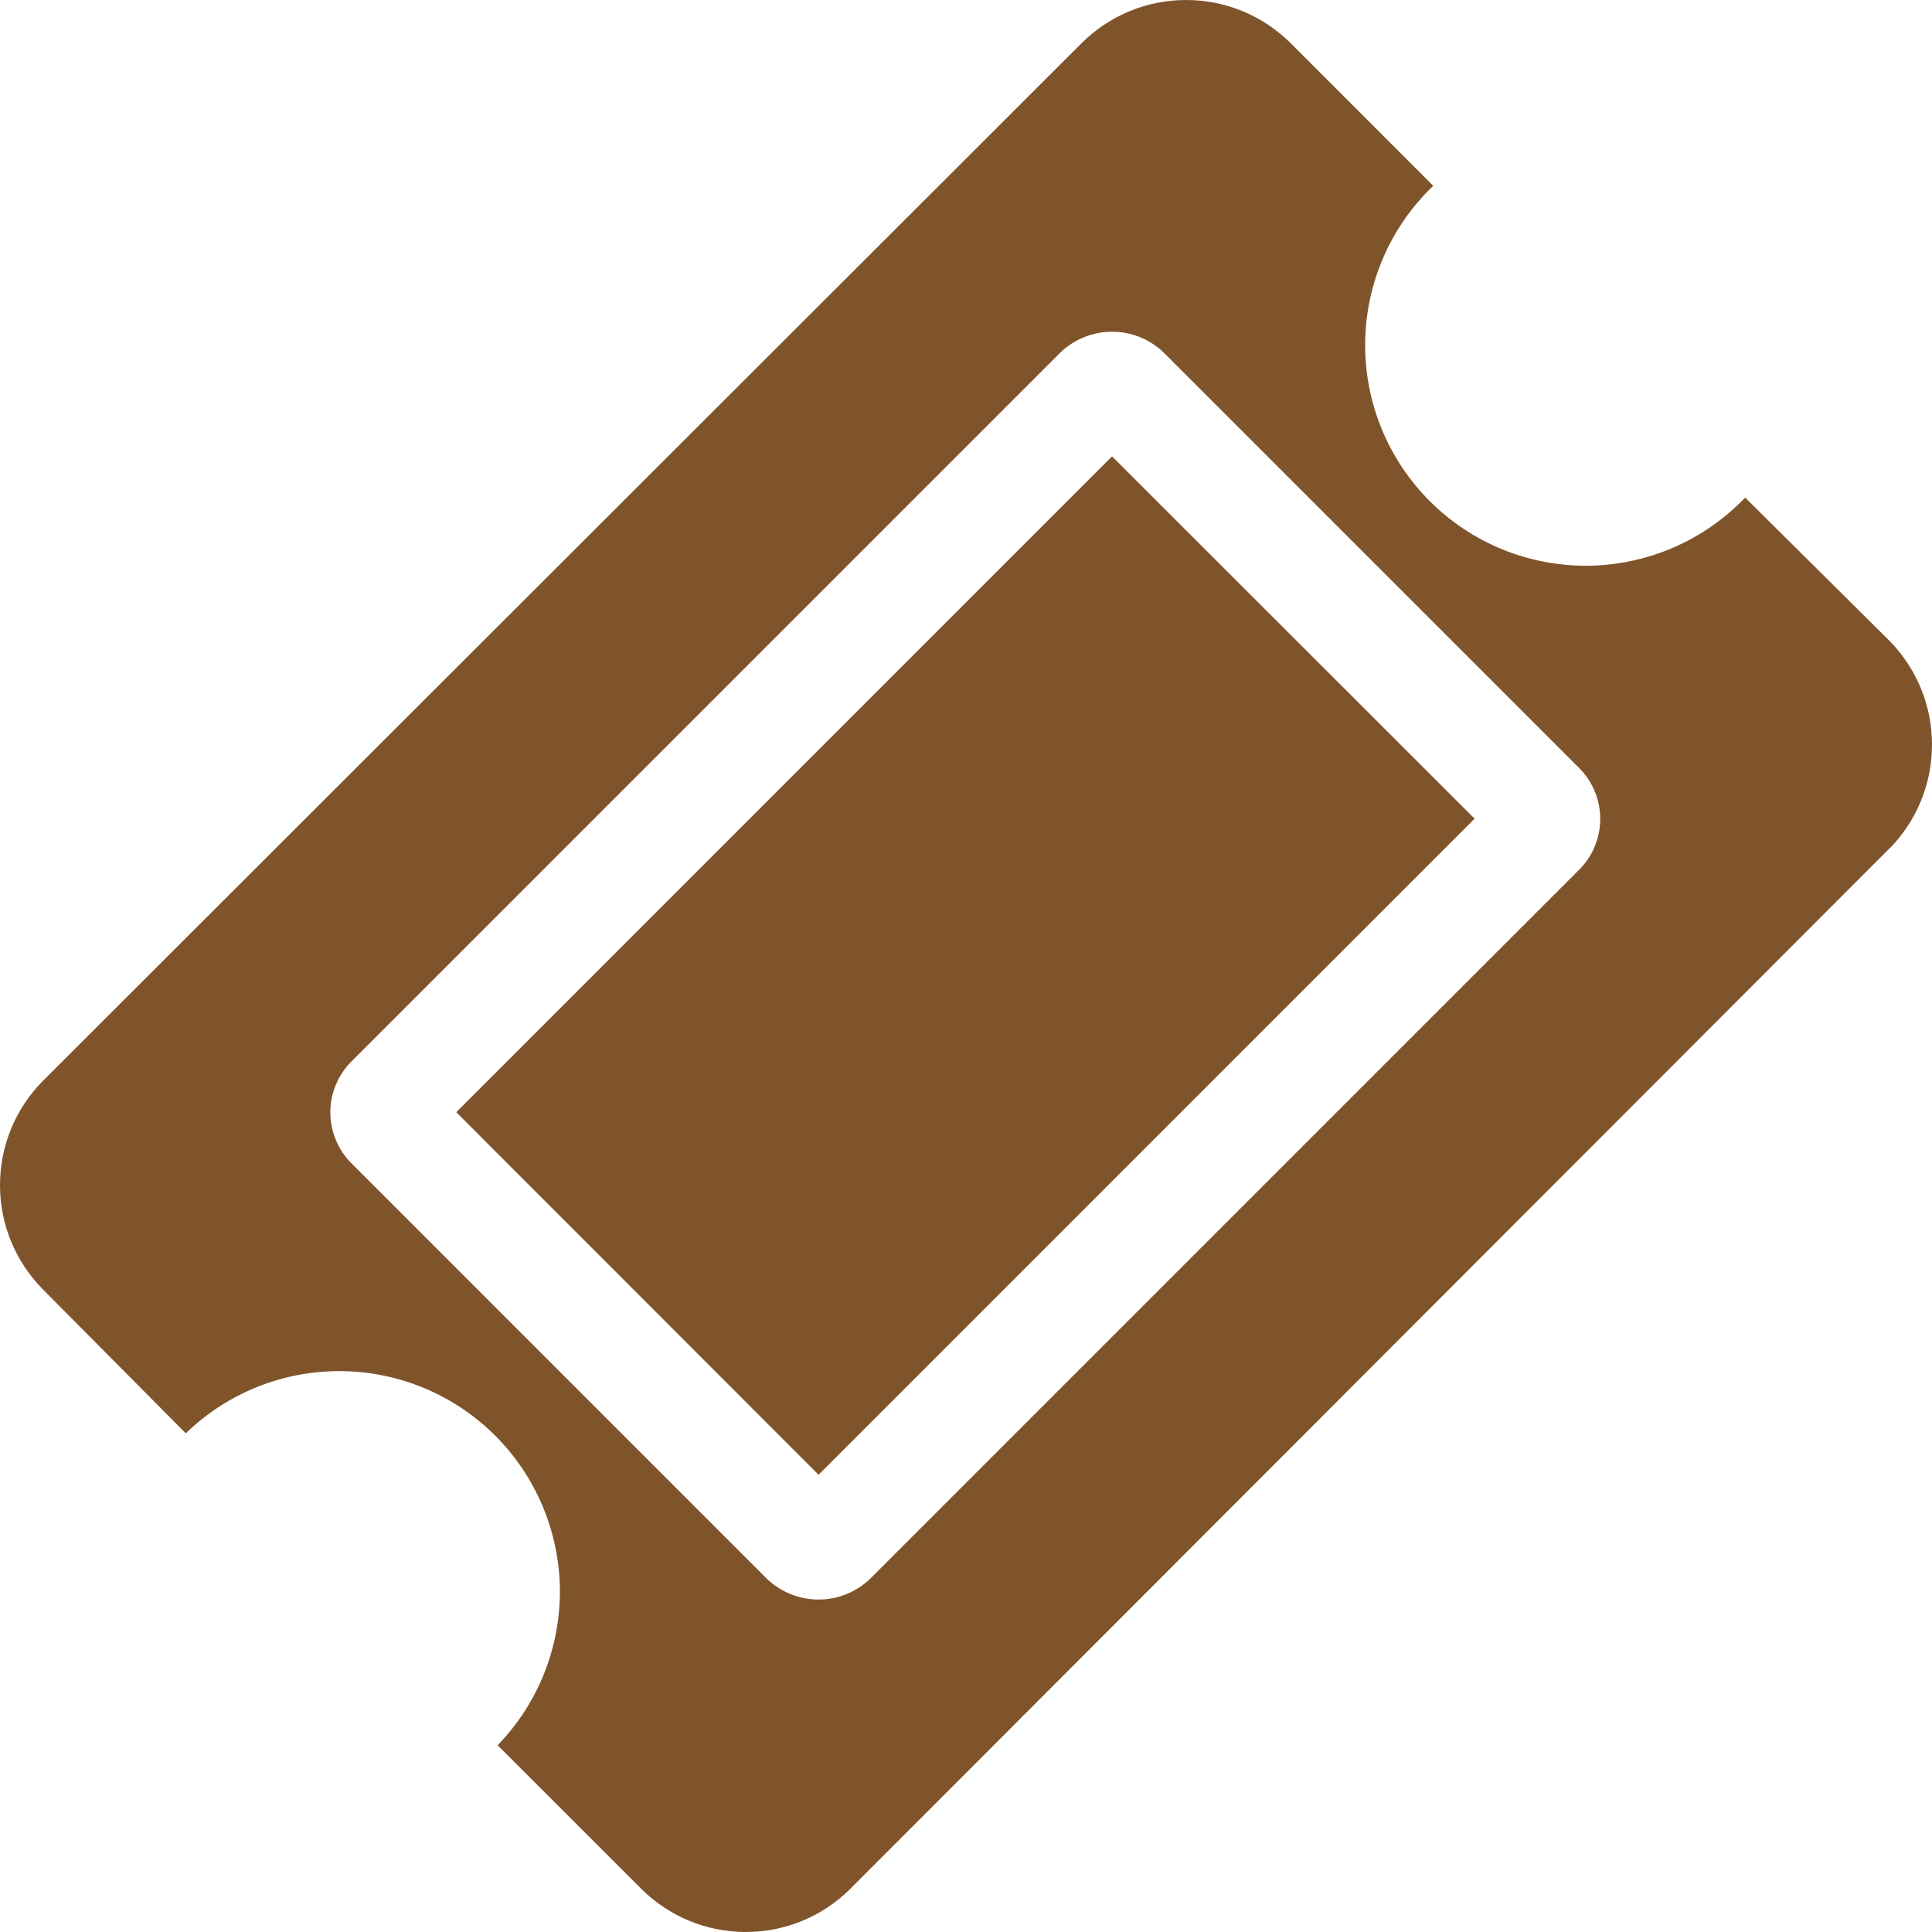 <svg width="39" height="39" viewBox="0 0 39 39" fill="none" xmlns="http://www.w3.org/2000/svg">
<path d="M22.448 9.212L29.767 16.526L16.524 29.77L9.21 22.451L22.448 9.212ZM17.564 31.871L31.863 17.571C32.002 17.436 32.113 17.274 32.188 17.096C32.263 16.917 32.302 16.725 32.303 16.532C32.303 16.338 32.264 16.146 32.189 15.967C32.114 15.788 32.004 15.627 31.865 15.491L23.487 7.113C23.207 6.845 22.834 6.696 22.447 6.696C22.059 6.697 21.687 6.846 21.407 7.114L7.107 21.414C6.969 21.549 6.858 21.711 6.783 21.89C6.707 22.068 6.668 22.26 6.668 22.454C6.668 22.648 6.707 22.84 6.782 23.018C6.857 23.197 6.967 23.359 7.106 23.494L15.484 31.873C15.764 32.14 16.137 32.289 16.524 32.289C16.912 32.289 17.284 32.139 17.564 31.871ZM38.14 17.128L17.149 38.144C16.61 38.673 15.871 39 15.055 39C14.239 39 13.5 38.673 12.96 38.144L10.045 35.23C10.859 34.391 11.31 33.265 11.302 32.096C11.293 30.927 10.824 29.808 9.997 28.981C9.17 28.155 8.052 27.686 6.882 27.678C5.713 27.669 4.588 28.12 3.749 28.935L3.75 28.933L0.856 26.018C0.327 25.478 0 24.739 0 23.923C0 23.108 0.327 22.368 0.856 21.829L21.849 0.856C22.388 0.327 23.128 0 23.943 0C24.759 0 25.498 0.327 26.038 0.856L28.932 3.751C28.503 4.16 28.161 4.652 27.925 5.196C27.689 5.74 27.564 6.326 27.558 6.918C27.551 7.511 27.663 8.1 27.887 8.649C28.111 9.198 28.442 9.697 28.862 10.116C29.281 10.535 29.78 10.867 30.329 11.091C30.878 11.315 31.466 11.426 32.059 11.42C32.652 11.413 33.238 11.288 33.782 11.052C34.326 10.816 34.817 10.474 35.227 10.046L35.228 10.044L38.144 12.938C38.673 13.478 39 14.217 39 15.033C39 15.849 38.673 16.588 38.144 17.128H38.14Z" fill="#80542B"/>
</svg>
